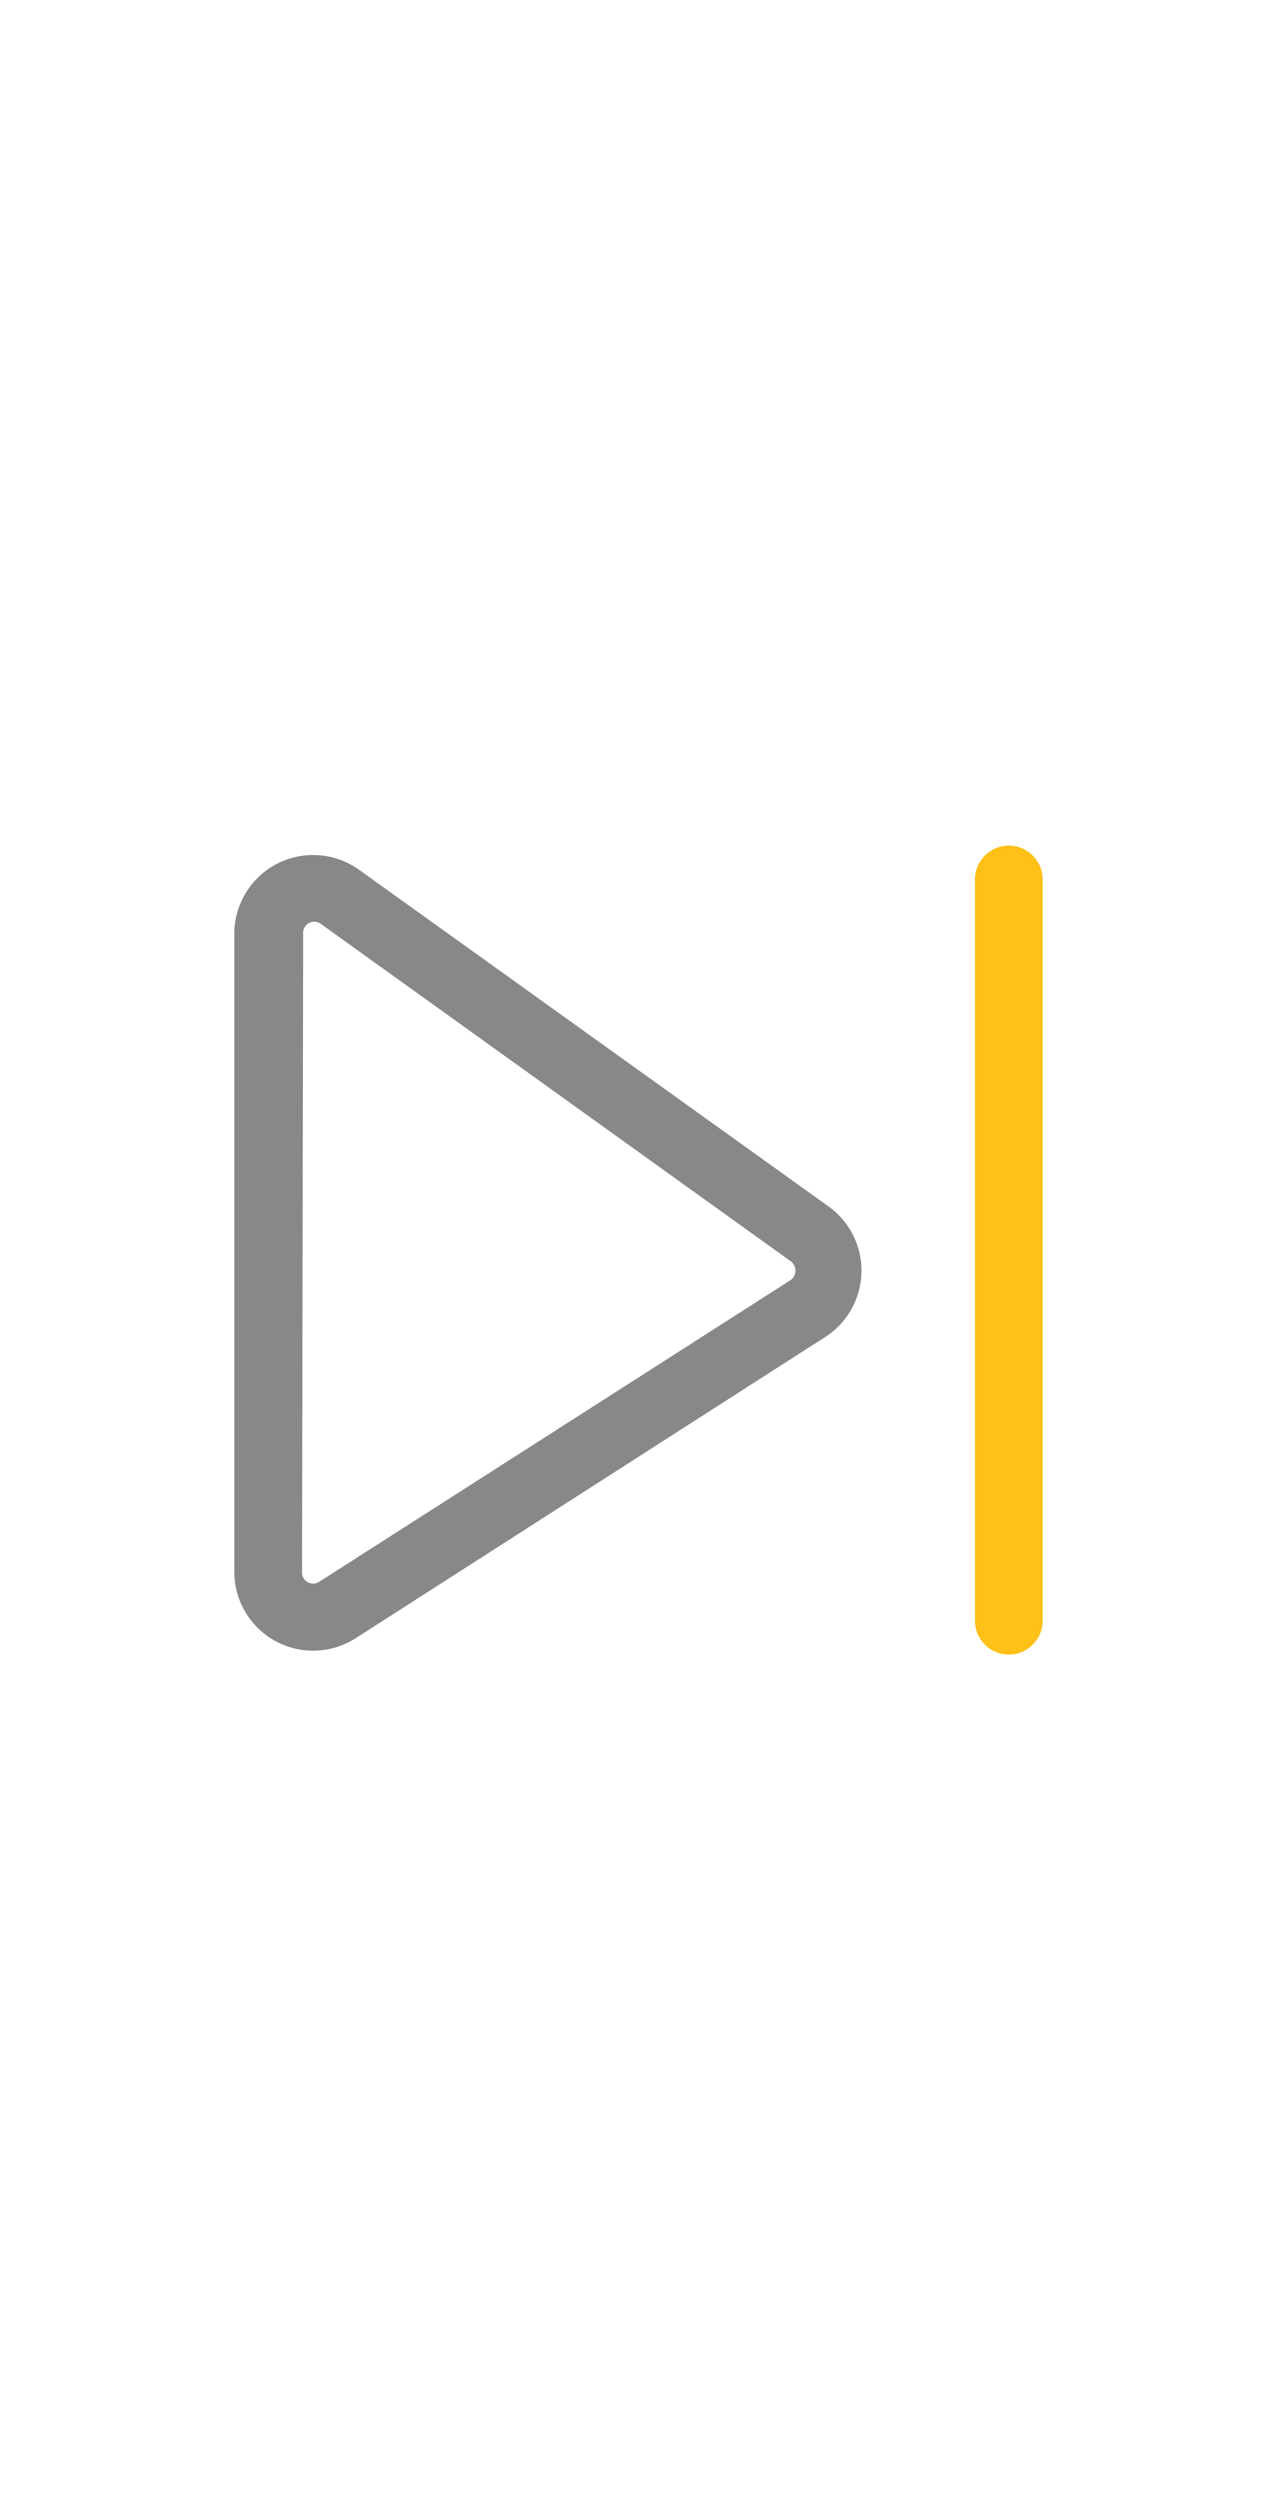 <svg xmlns="http://www.w3.org/2000/svg" width="23" height="45" viewBox="0 0 23 45"><rect width="23" height="45" style="fill:none"/><path d="M18.78,15.83a.61.61,0,0,0-1.22,0V29.17a.61.61,0,0,0,1.22,0Z" style="fill:#ffc017"/><path d="M6.46,15.65A1.42,1.42,0,0,0,4.22,16.8V28.3A1.42,1.42,0,0,0,6.4,29.49l8.47-5.43a1.42,1.42,0,0,0,.06-2.34Zm-1,1.15a.2.2,0,0,1,.32-.17l8.46,6.07a.21.21,0,0,1,0,.34L5.75,28.47a.2.2,0,0,1-.31-.17Z" style="fill:#888"/></svg>
